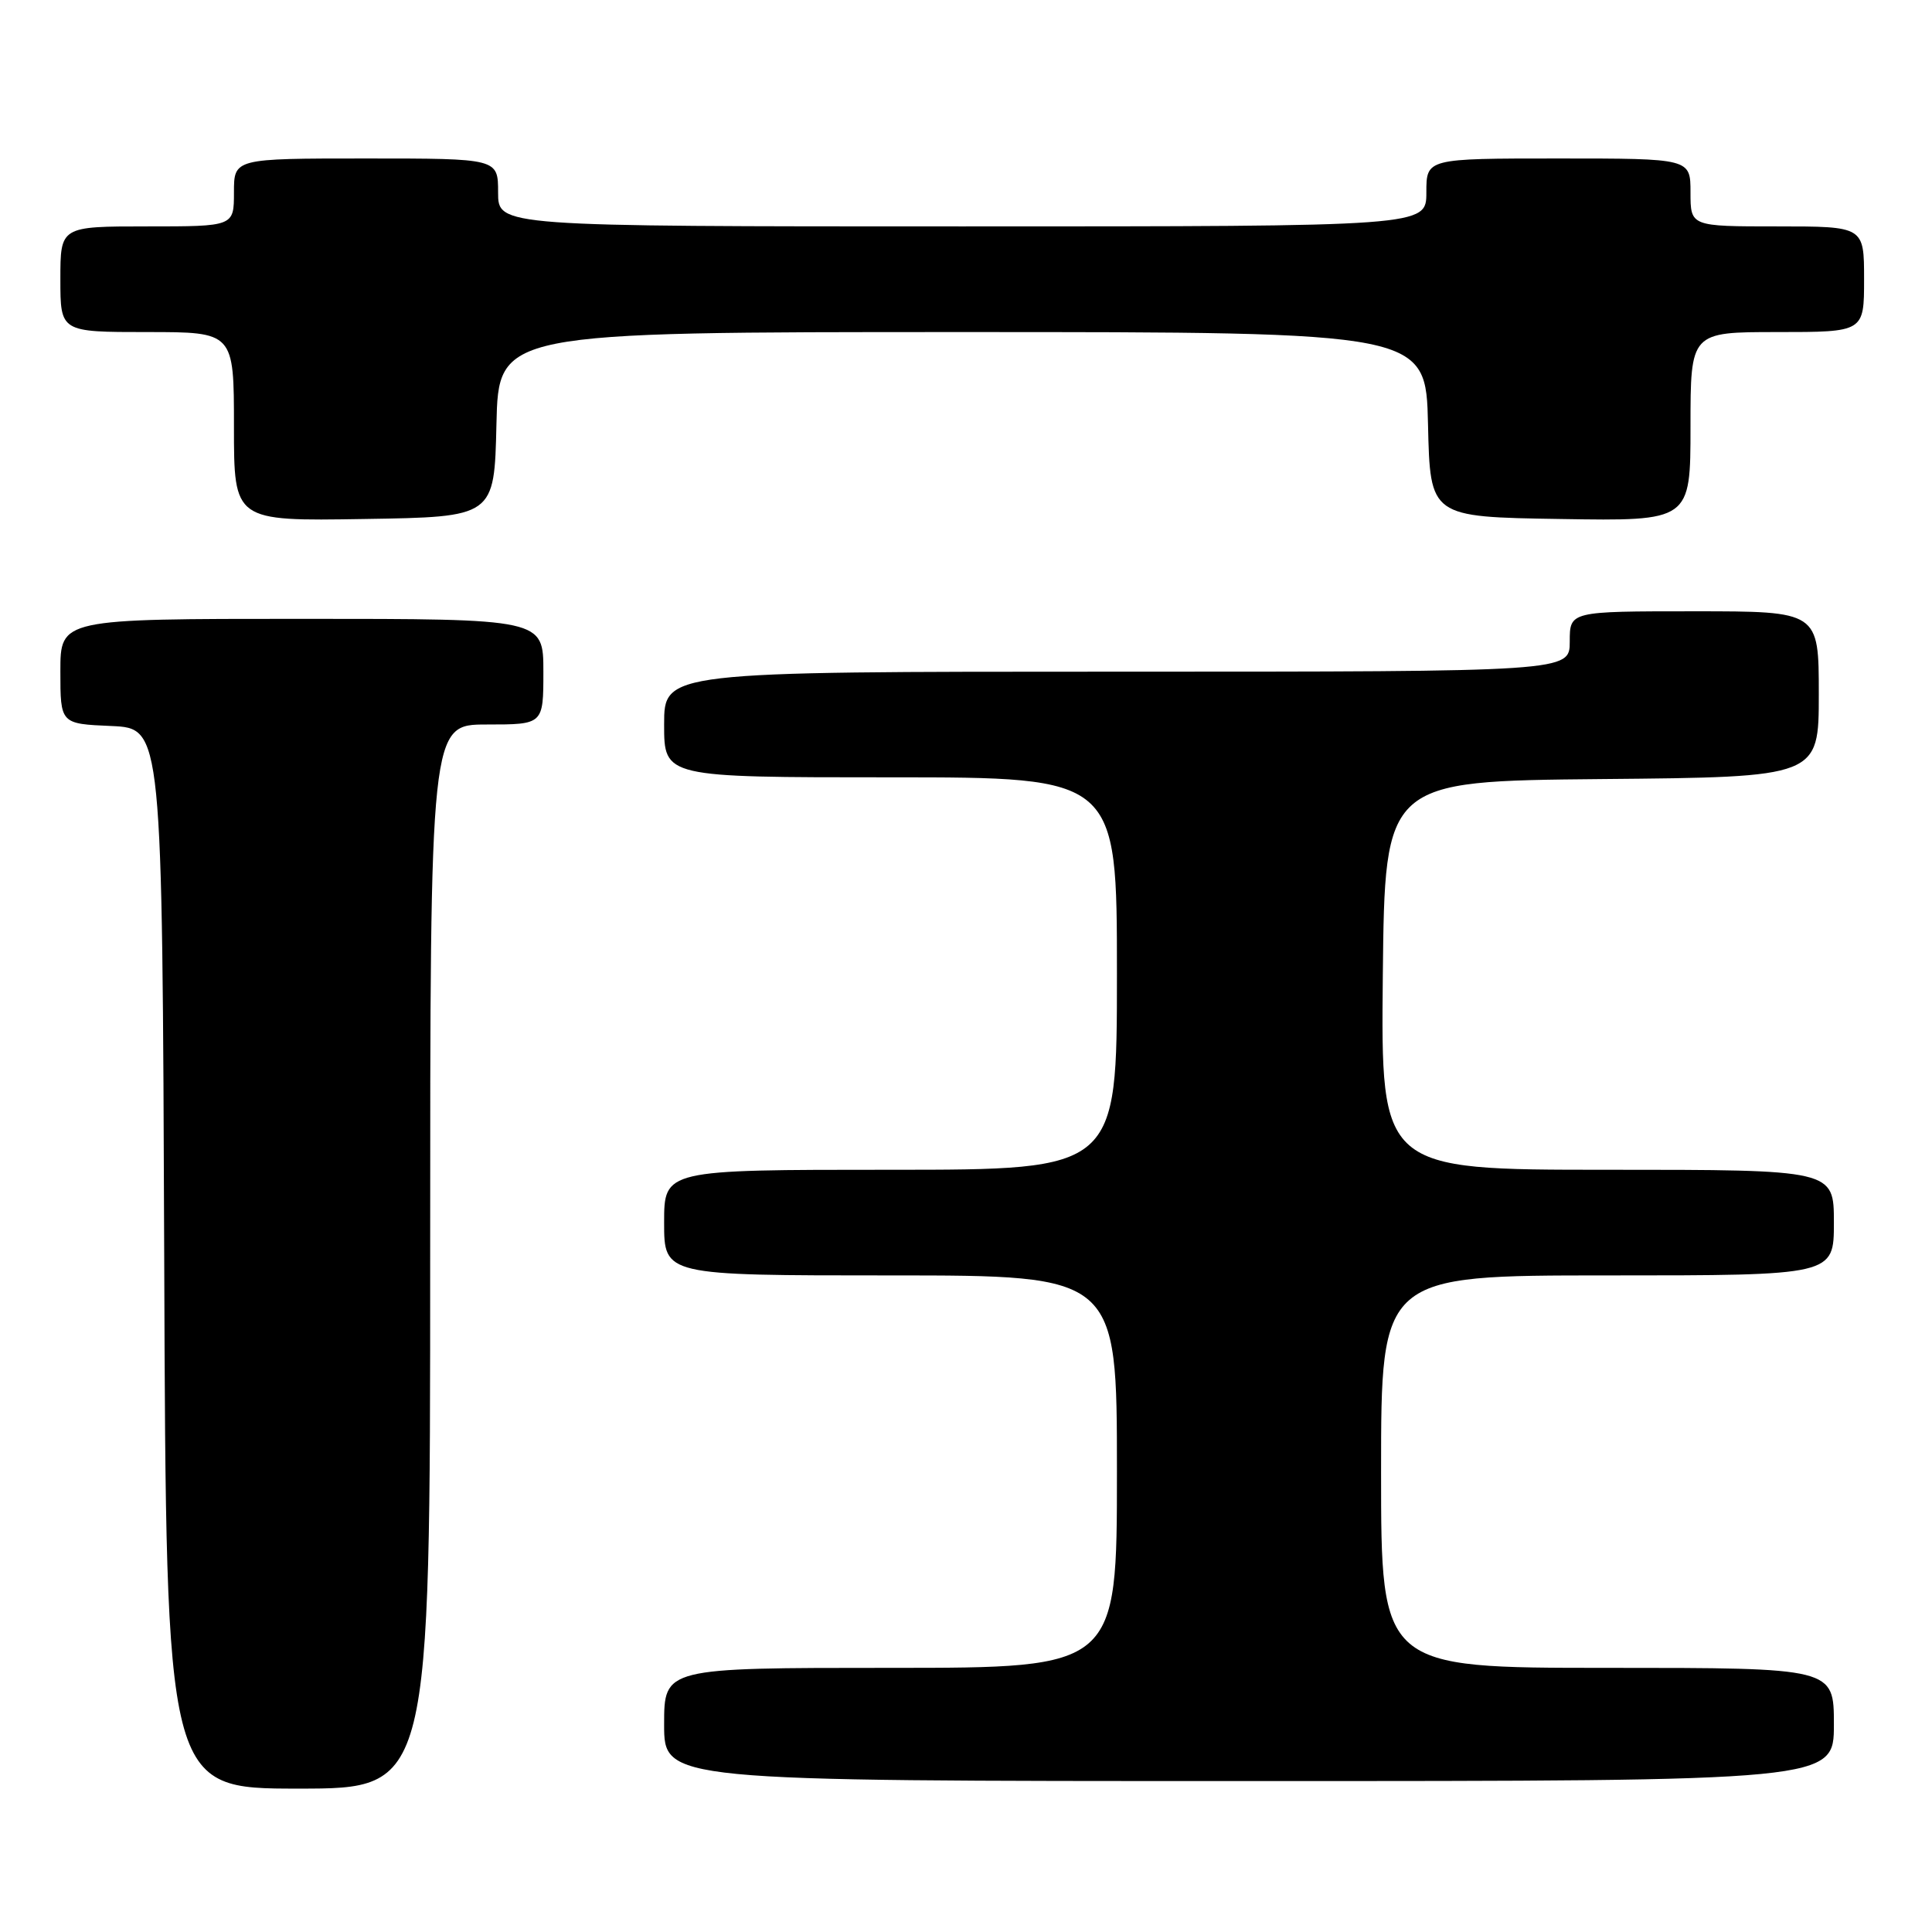 <?xml version="1.0" encoding="UTF-8" standalone="no"?>
<!DOCTYPE svg PUBLIC "-//W3C//DTD SVG 1.1//EN" "http://www.w3.org/Graphics/SVG/1.1/DTD/svg11.dtd" >
<svg xmlns="http://www.w3.org/2000/svg" xmlns:xlink="http://www.w3.org/1999/xlink" version="1.1" viewBox="0 0 256 256">
 <g >
 <path fill="currentColor"
d=" M 57.00 166.50 C 57.00 96.00 57.00 96.00 64.50 96.00 C 72.00 96.00 72.00 96.00 72.00 89.00 C 72.00 82.00 72.00 82.00 40.00 82.00 C 8.00 82.00 8.00 82.00 8.00 88.95 C 8.00 95.91 8.00 95.91 14.75 96.20 C 21.50 96.50 21.50 96.50 21.76 166.75 C 22.01 237.00 22.01 237.00 39.51 237.00 C 57.00 237.00 57.00 237.00 57.00 166.50 Z  M 243.00 228.50 C 243.00 221.00 243.00 221.00 213.00 221.00 C 183.00 221.00 183.00 221.00 183.00 195.00 C 183.00 169.00 183.00 169.00 213.00 169.00 C 243.00 169.00 243.00 169.00 243.00 162.00 C 243.00 155.00 243.00 155.00 212.98 155.00 C 182.97 155.00 182.97 155.00 183.23 129.25 C 183.50 103.50 183.50 103.50 212.25 103.23 C 241.00 102.97 241.00 102.97 241.00 91.98 C 241.00 81.00 241.00 81.00 224.50 81.00 C 208.00 81.00 208.00 81.00 208.00 85.00 C 208.00 89.00 208.00 89.00 148.00 89.00 C 88.00 89.00 88.00 89.00 88.00 96.00 C 88.00 103.00 88.00 103.00 118.00 103.00 C 148.00 103.00 148.00 103.00 148.00 129.00 C 148.00 155.00 148.00 155.00 118.00 155.00 C 88.00 155.00 88.00 155.00 88.00 162.00 C 88.00 169.00 88.00 169.00 118.00 169.00 C 148.00 169.00 148.00 169.00 148.00 195.00 C 148.00 221.00 148.00 221.00 118.00 221.00 C 88.00 221.00 88.00 221.00 88.00 228.50 C 88.00 236.00 88.00 236.00 165.50 236.00 C 243.00 236.00 243.00 236.00 243.00 228.50 Z  M 65.78 56.25 C 66.06 44.00 66.06 44.00 127.50 44.00 C 188.94 44.00 188.94 44.00 189.22 56.25 C 189.50 68.50 189.50 68.50 206.75 68.77 C 224.00 69.05 224.00 69.05 224.00 56.52 C 224.00 44.00 224.00 44.00 235.50 44.00 C 247.00 44.00 247.00 44.00 247.00 37.00 C 247.00 30.00 247.00 30.00 235.50 30.00 C 224.00 30.00 224.00 30.00 224.00 25.50 C 224.00 21.00 224.00 21.00 206.50 21.00 C 189.00 21.00 189.00 21.00 189.00 25.50 C 189.00 30.00 189.00 30.00 127.50 30.00 C 66.00 30.00 66.00 30.00 66.00 25.50 C 66.00 21.00 66.00 21.00 48.50 21.00 C 31.00 21.00 31.00 21.00 31.00 25.50 C 31.00 30.00 31.00 30.00 19.50 30.00 C 8.00 30.00 8.00 30.00 8.00 37.00 C 8.00 44.00 8.00 44.00 19.50 44.00 C 31.00 44.00 31.00 44.00 31.00 56.52 C 31.00 69.05 31.00 69.05 48.25 68.77 C 65.50 68.50 65.50 68.50 65.78 56.25 Z "/>
</g>
</svg>